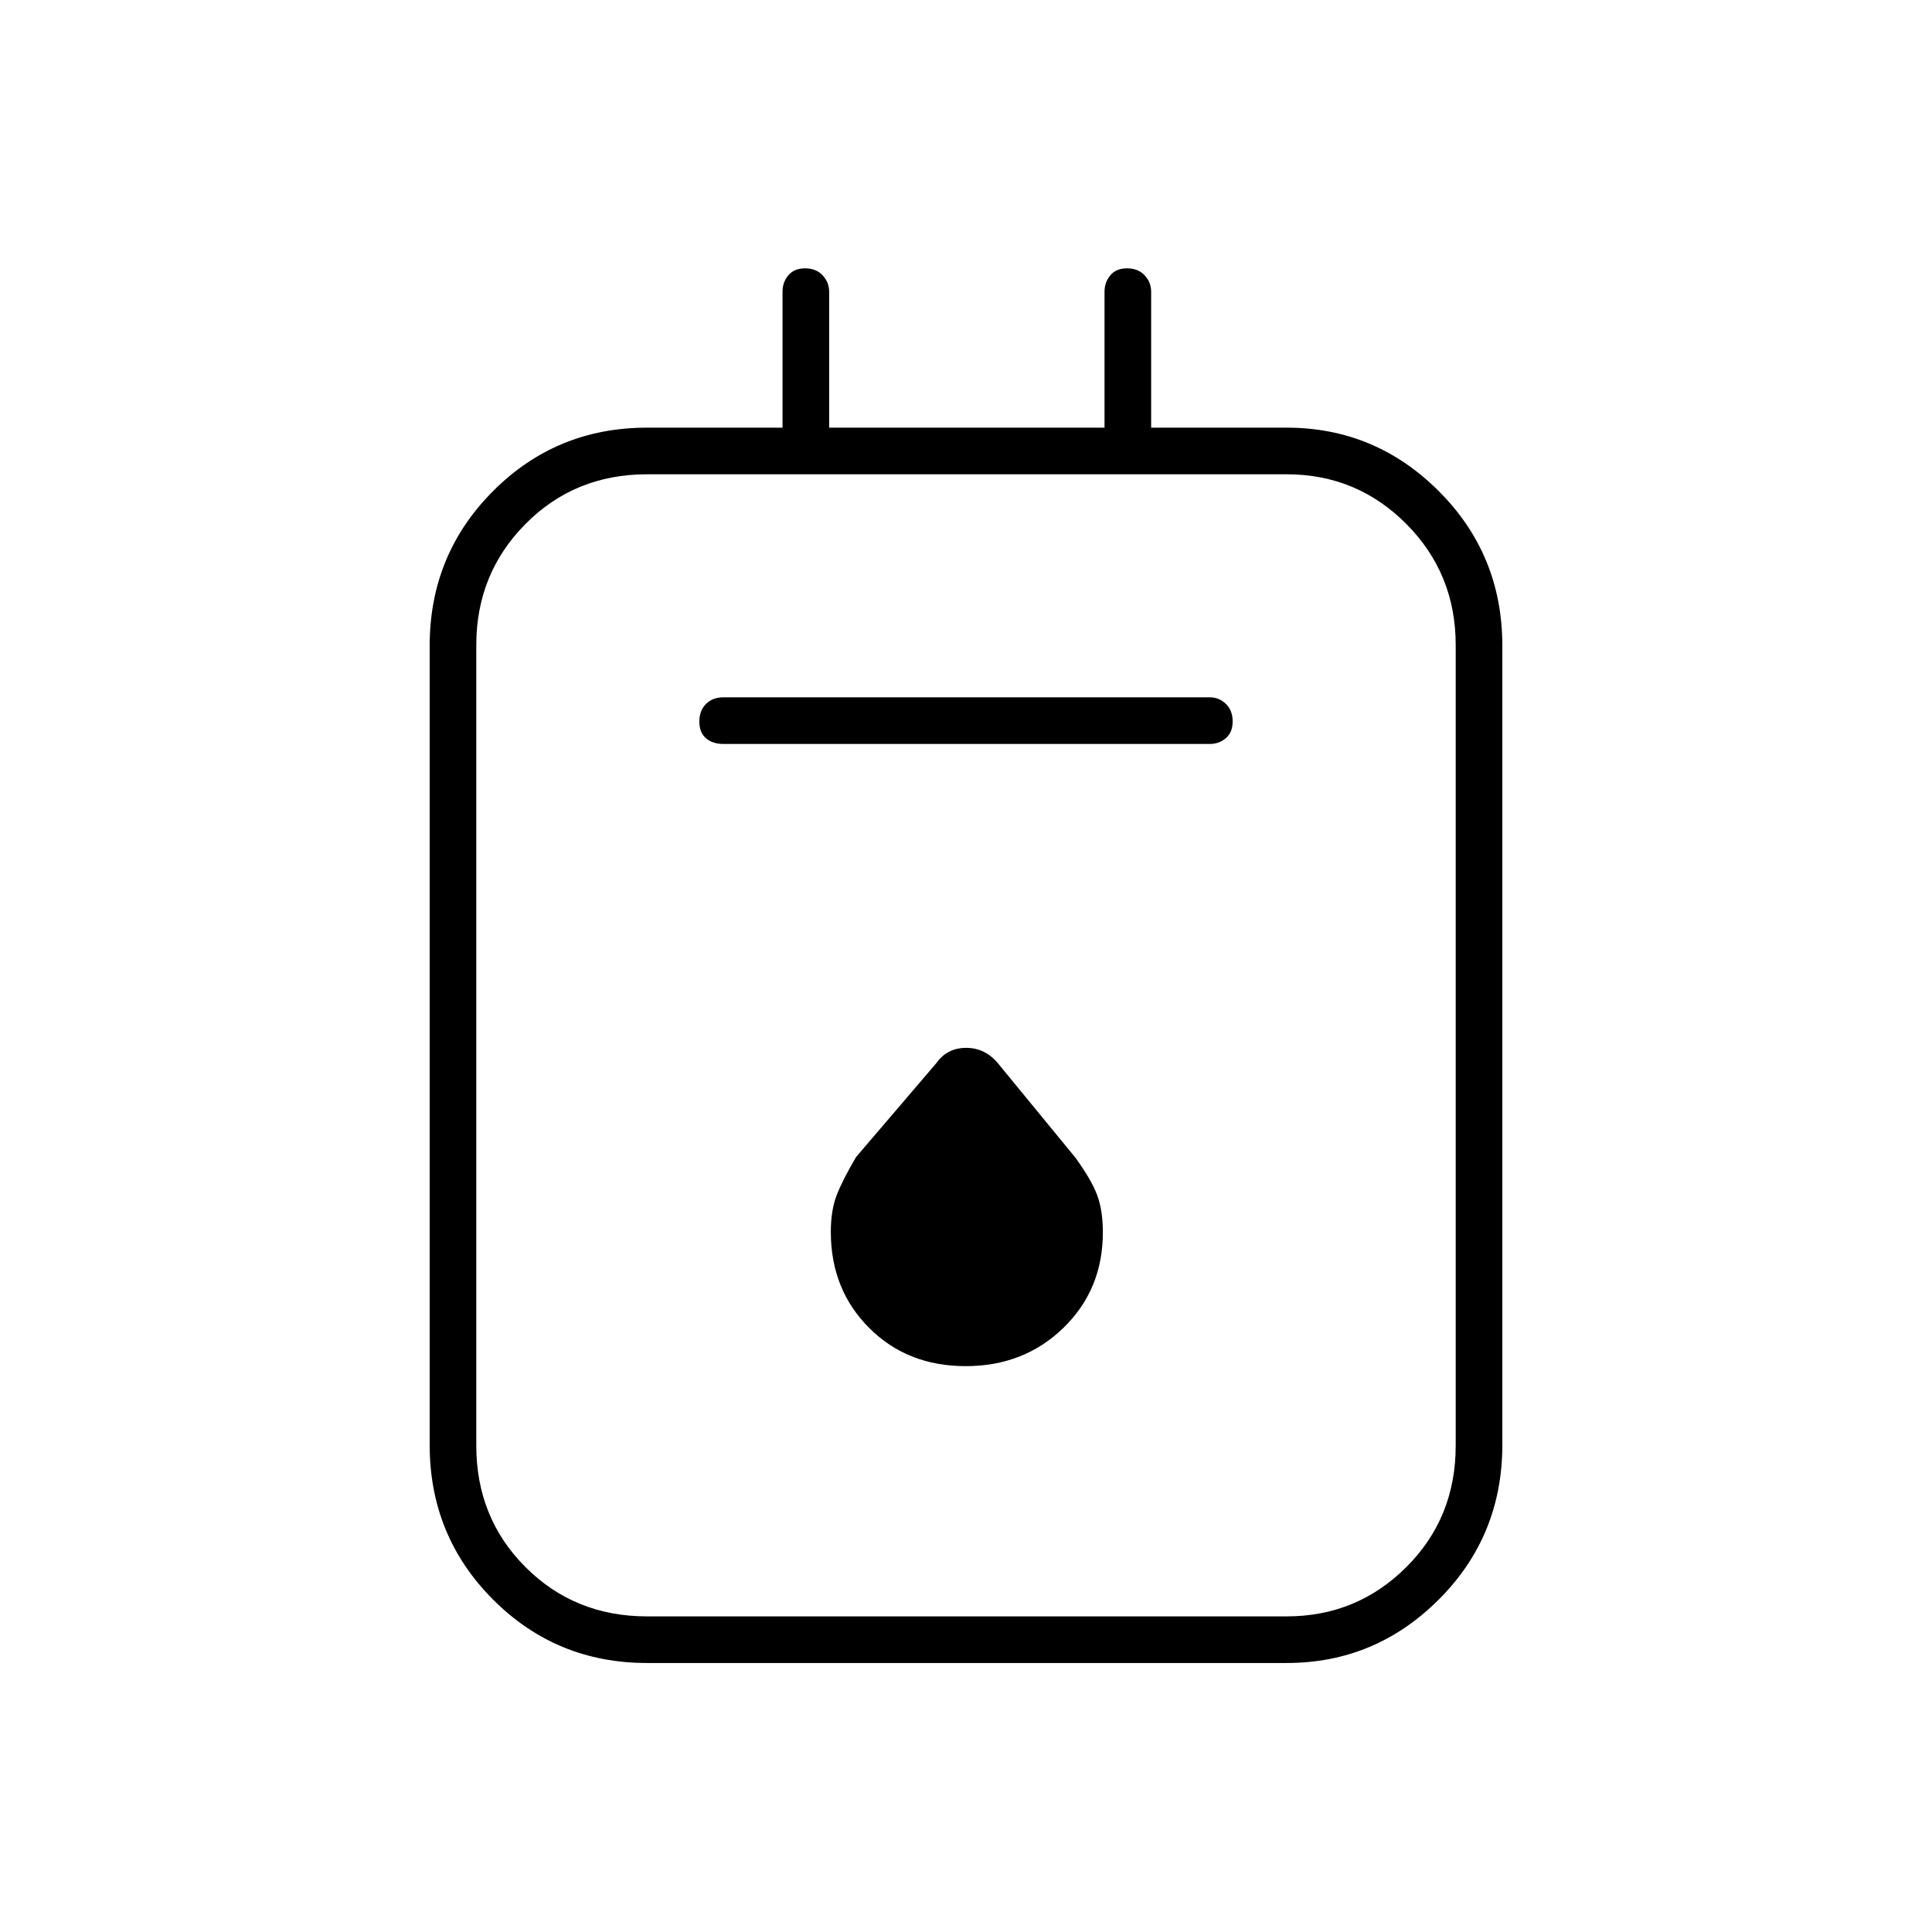 <svg xmlns="http://www.w3.org/2000/svg" height="40" viewBox="0 -960 960 960" width="40"><path d="M321.5-133.67q-45.08 0-76.54-31.55-31.46-31.56-31.46-76.85v-397.02q0-45.29 31.46-76.85 31.46-31.56 76.54-31.56h67.33v-67.58q0-4.66 2.88-8.12 2.88-3.47 8.34-3.47 5.45 0 8.7 3.47 3.25 3.46 3.25 8.12v67.58h136.83v-67.58q0-4.66 2.88-8.12 2.88-3.47 8.34-3.47 5.45 0 8.7 3.47 3.25 3.46 3.25 8.12v67.58h67.33q44.05 0 75.61 31.56 31.56 31.56 31.56 76.85v397.02q0 45.29-31.56 76.85-31.56 31.55-75.61 31.55H321.5Zm0-23.16h317.83q34.9 0 59.45-24.47 24.55-24.46 24.55-60.37V-639.5q0-35.49-24.55-60.16-24.55-24.67-59.45-24.67H321.5q-35.91 0-60.37 24.67t-24.46 60.16v397.83q0 35.91 24.46 60.37 24.46 24.47 60.37 24.47Zm38-433.5h241.71q4.53 0 7.91-2.88t3.38-8.34q0-5.45-3.38-8.7-3.38-3.25-7.91-3.25H359.5q-5.43 0-8.72 3.3-3.28 3.29-3.28 8.75 0 5.45 3.28 8.28 3.29 2.84 8.72 2.84Zm120.33 309.16q29 0 48.59-19.04Q548-319.26 548-347.62q0-10.88-2.78-18.42-2.78-7.53-10.81-18.67l-38.53-46.94q-6.38-7.68-15.78-7.68-9.41 0-14.76 7.5l-39.92 46.71q-6.8 11.48-9.69 19.03-2.9 7.55-2.9 18.2 0 28.63 19 47.68 19 19.04 48 19.04ZM236.67-724.33v567.5V-724.33Z"/></svg>